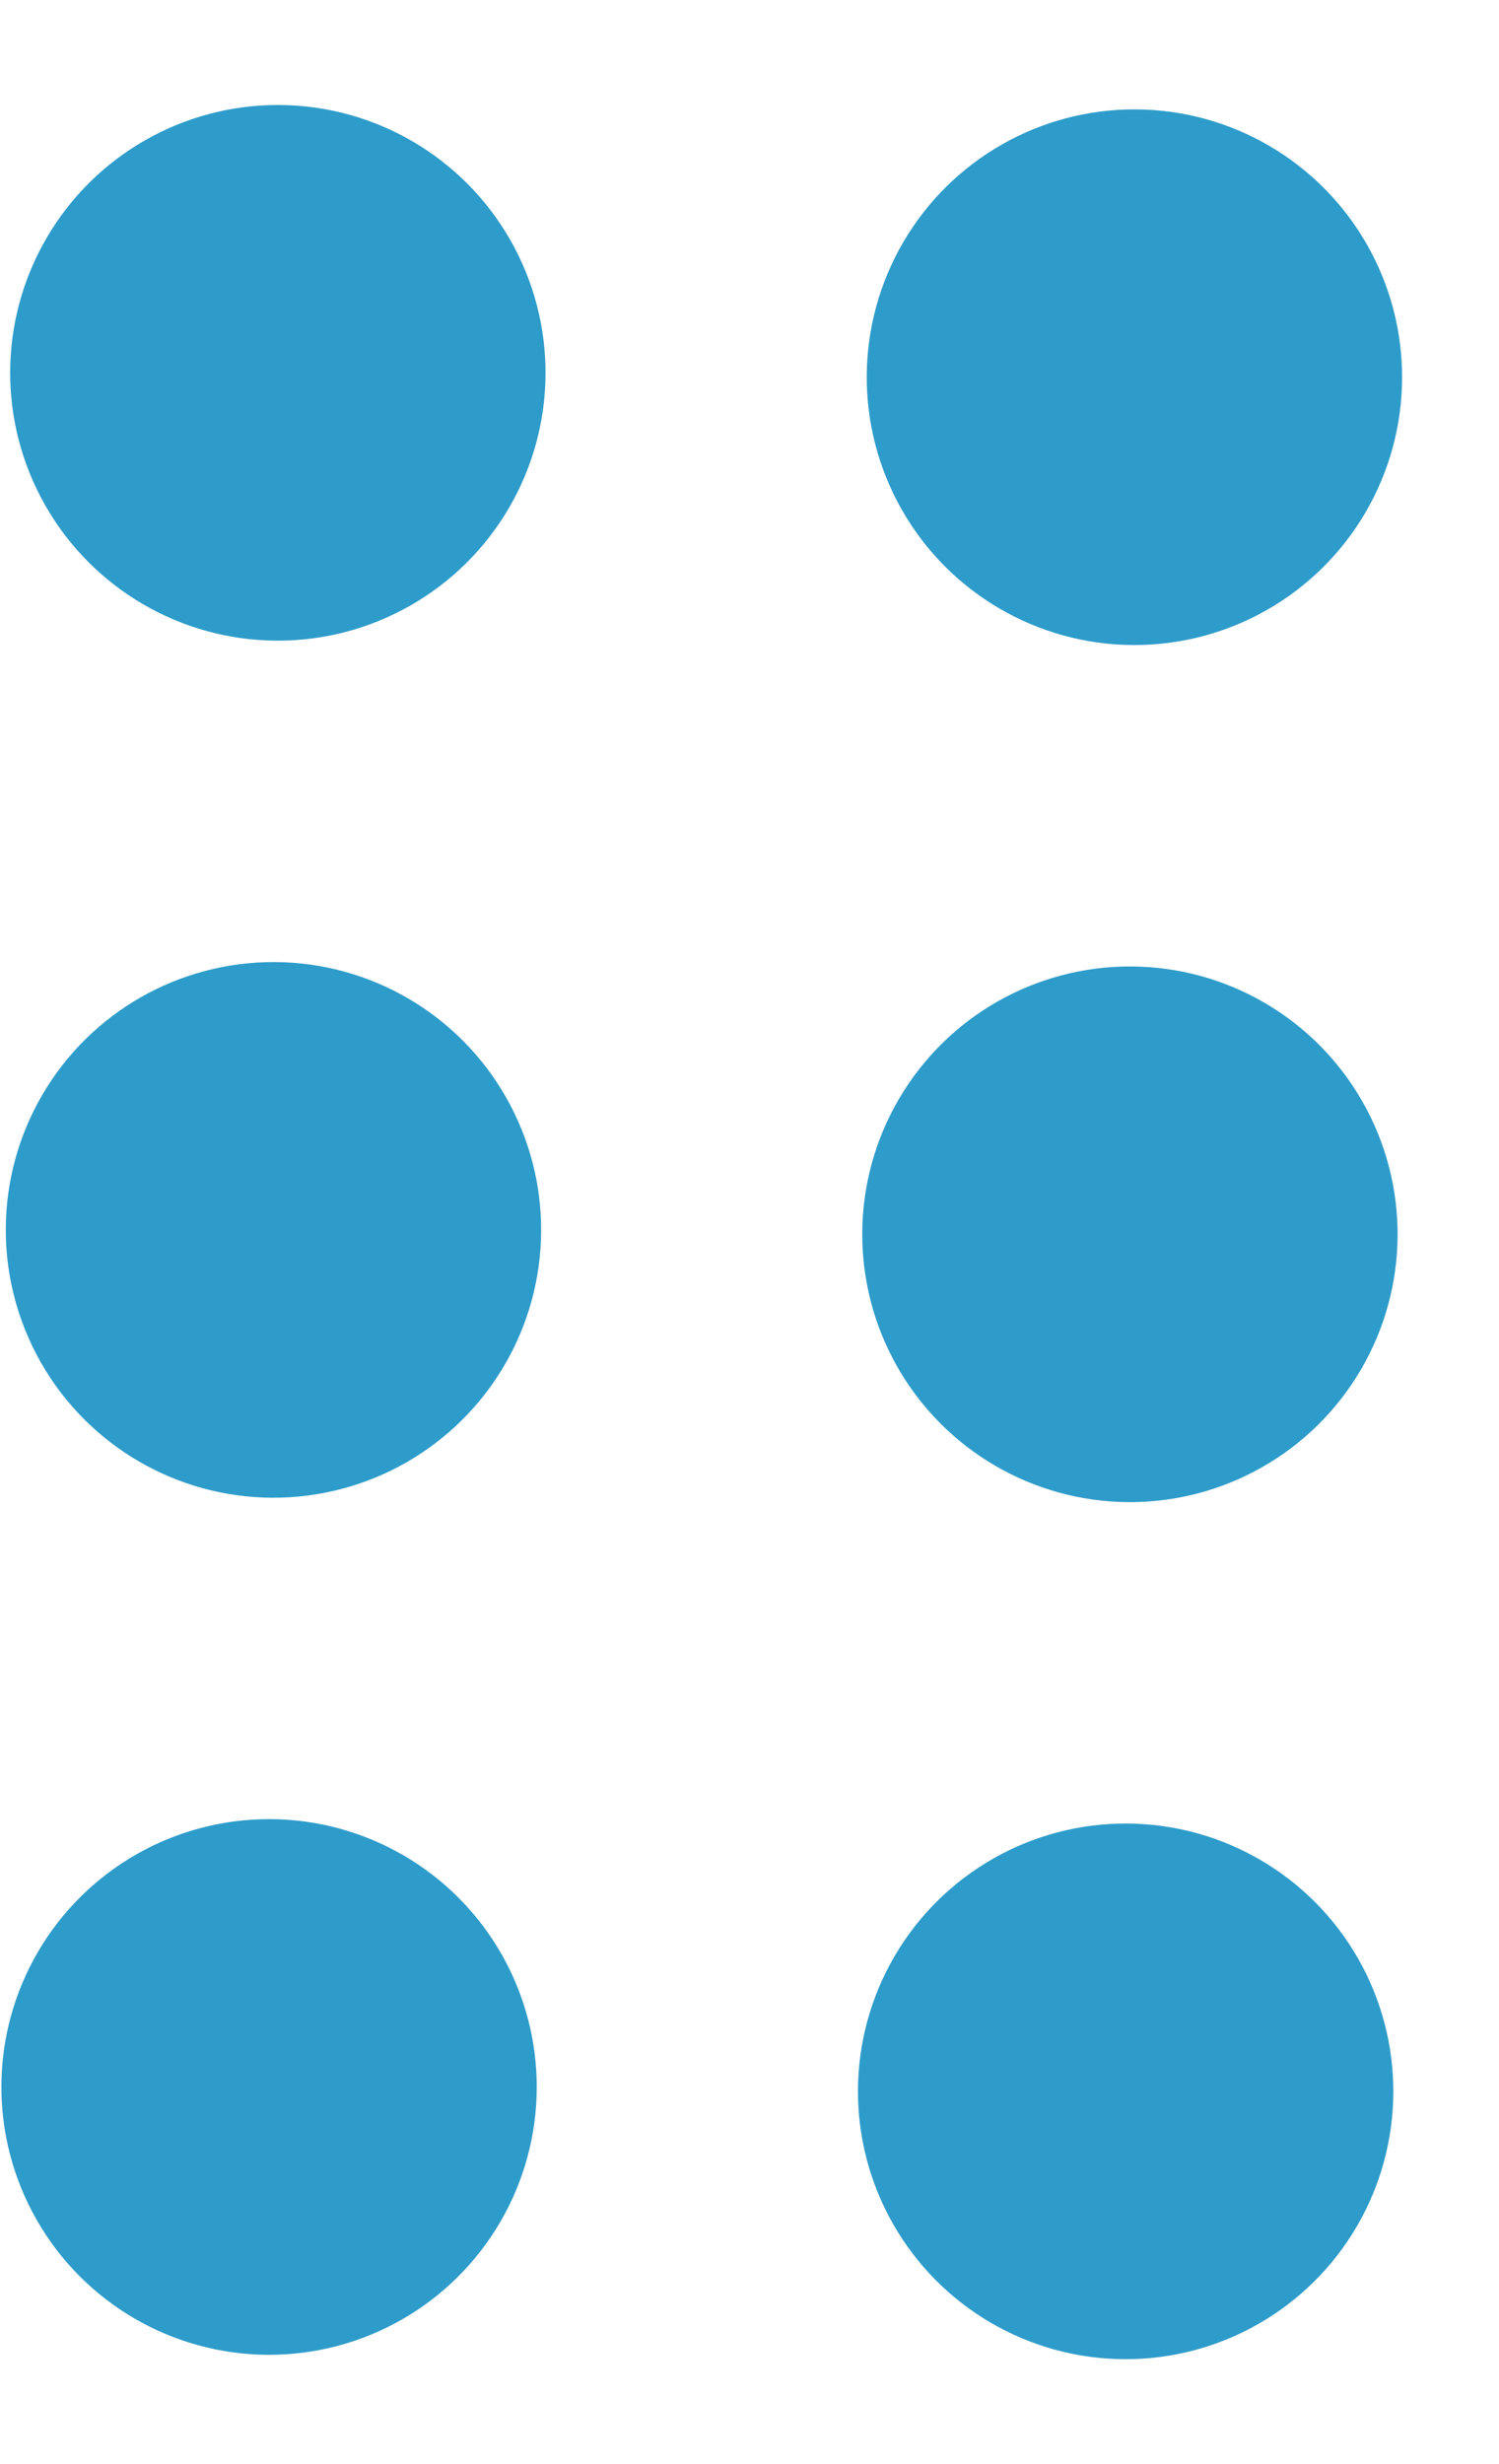 <svg width="14" height="23" viewBox="0 0 14 23" fill="none" xmlns="http://www.w3.org/2000/svg">
<circle cx="2.513" cy="19.48" r="2.5" transform="rotate(-89.707 2.513 19.48)" fill="#2E9CCA"/>
<circle cx="2.554" cy="11.48" r="2.5" transform="rotate(-89.707 2.554 11.48)" fill="#2E9CCA"/>
<circle cx="2.595" cy="3.48" r="2.5" transform="rotate(-89.707 2.595 3.48)" fill="#2E9CCA"/>
<circle cx="10.595" cy="3.521" r="2.5" transform="rotate(-89.707 10.595 3.521)" fill="#2E9CCA"/>
<circle cx="10.553" cy="11.521" r="2.5" transform="rotate(-89.707 10.553 11.521)" fill="#2E9CCA"/>
<circle cx="10.513" cy="19.521" r="2.5" transform="rotate(-89.707 10.513 19.521)" fill="#2E9CCA"/>
</svg>
